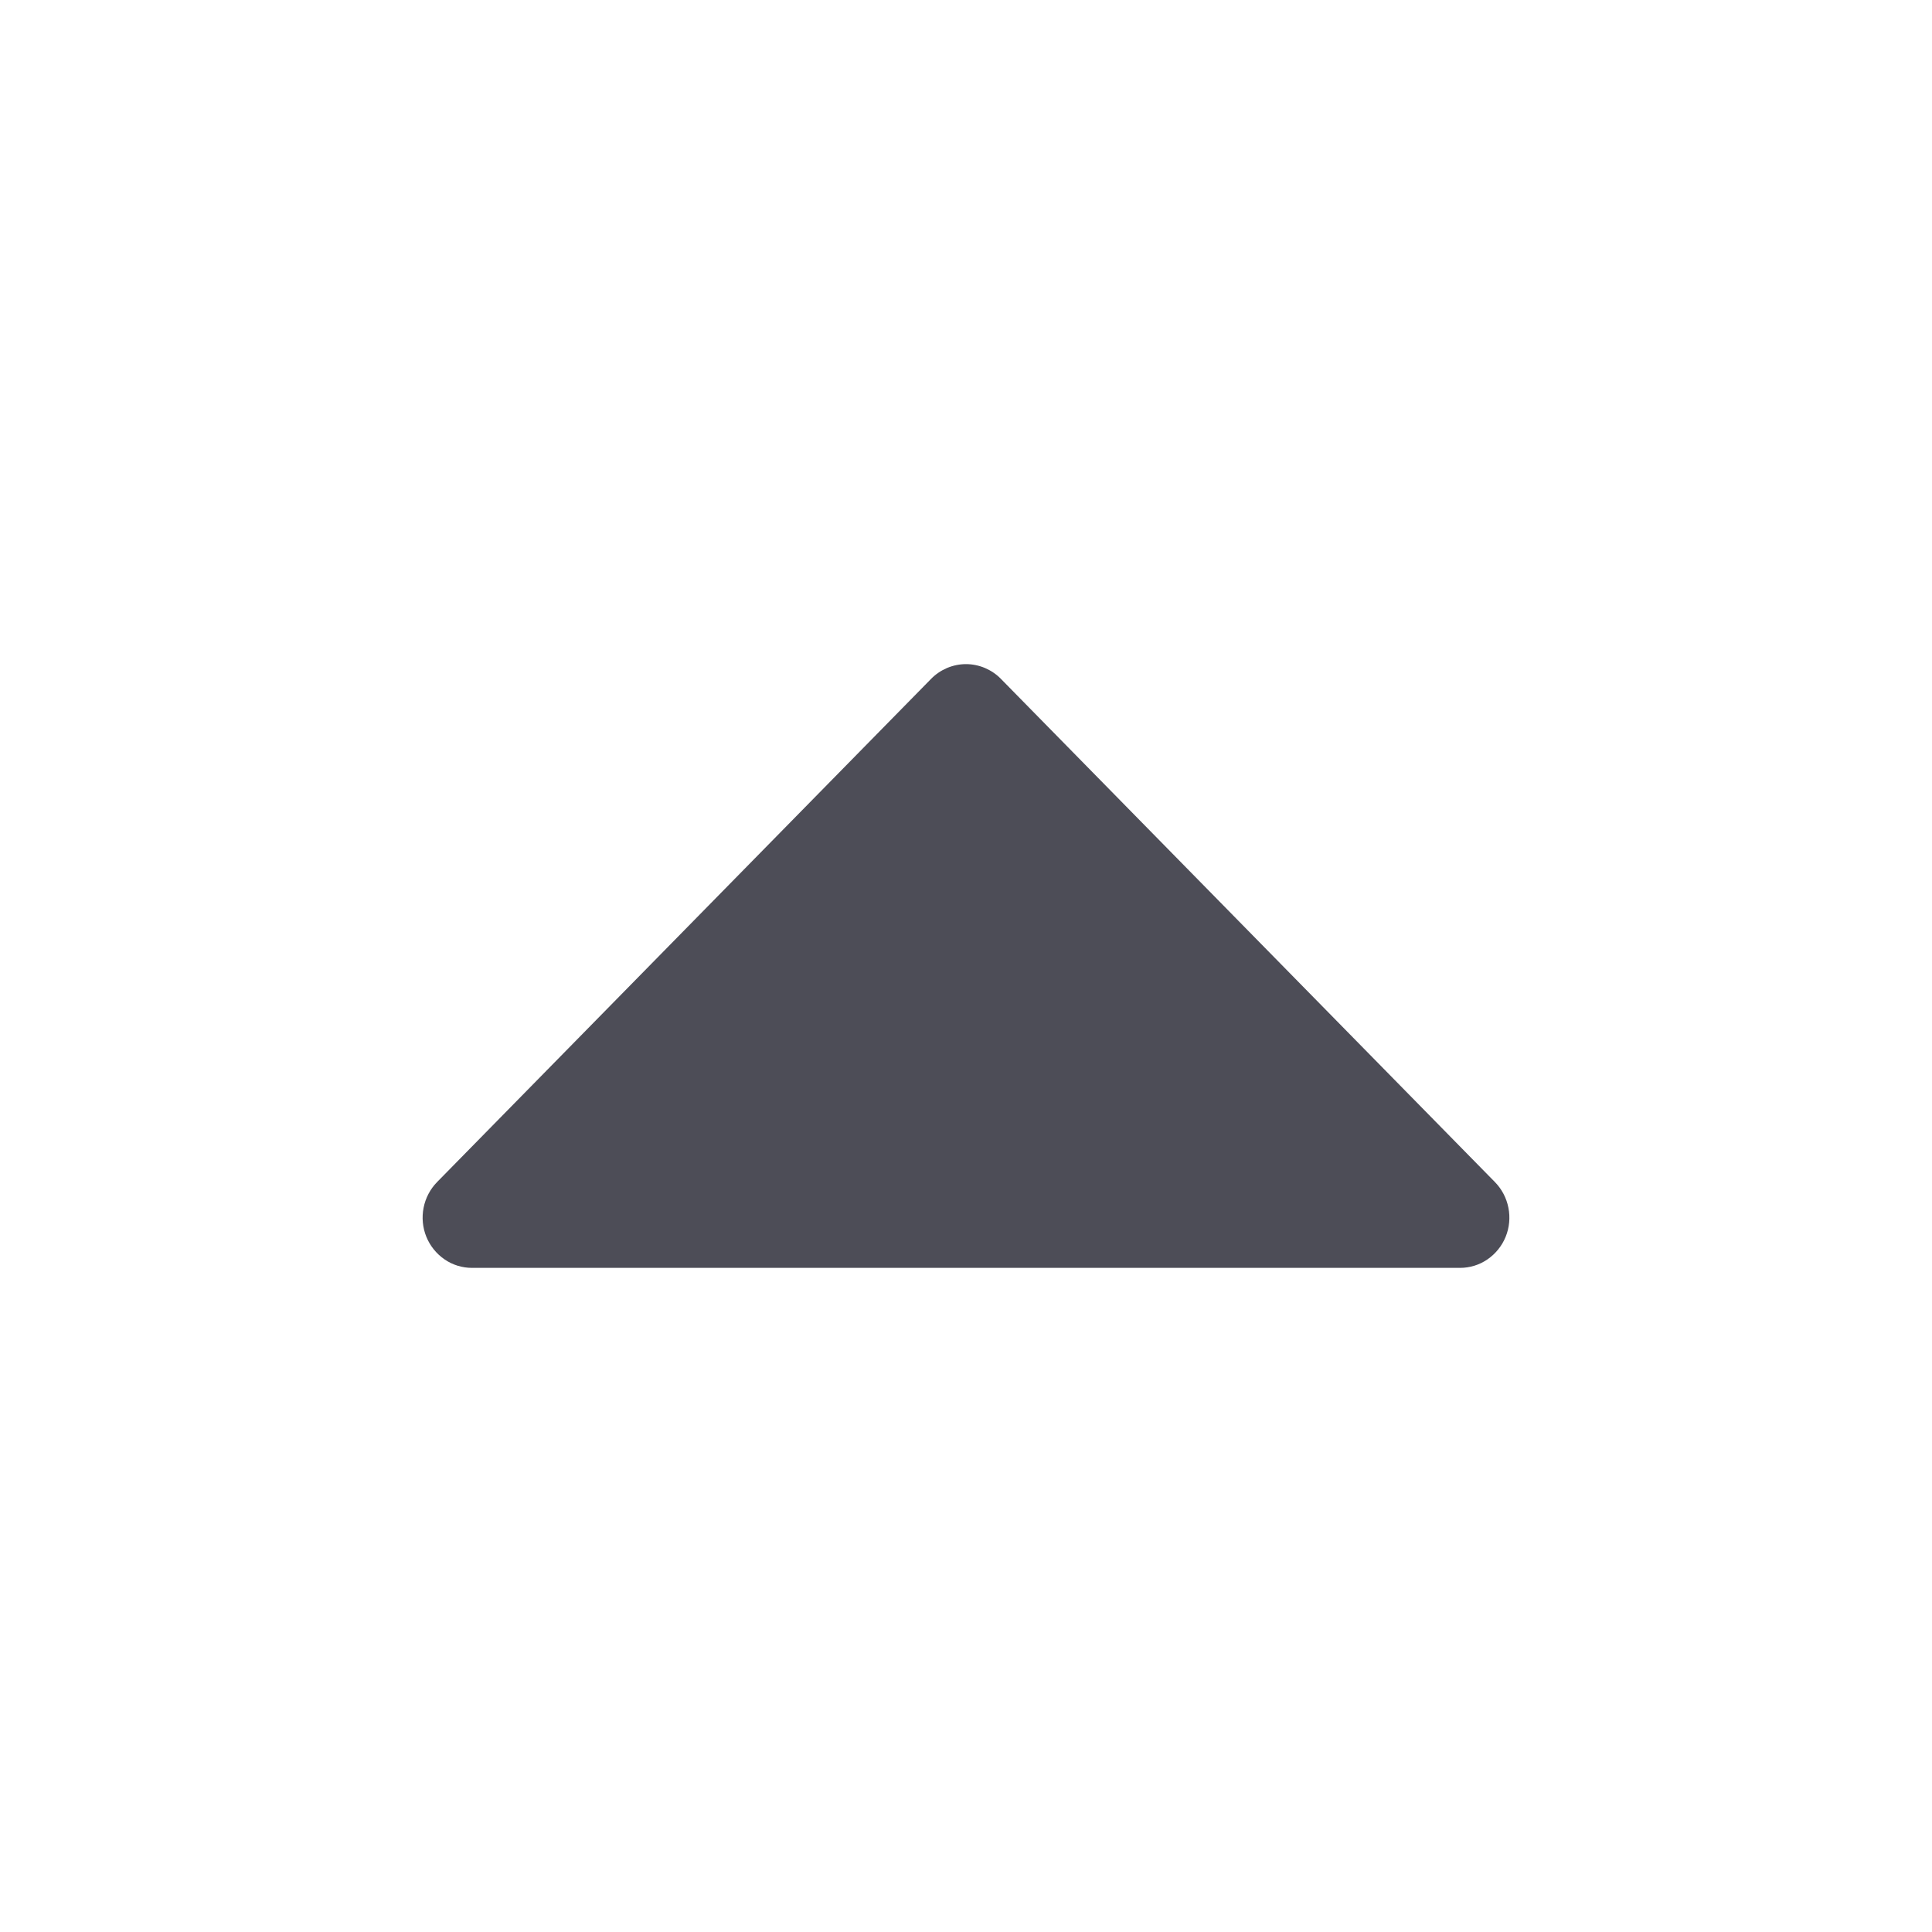 <svg width="16" height="16" viewBox="0 0 16 16" fill="none" xmlns="http://www.w3.org/2000/svg">
<path d="M12.38 9.789L8.289 5.622C8.251 5.583 8.206 5.553 8.157 5.532C8.107 5.511 8.054 5.5 8 5.5C7.946 5.5 7.893 5.511 7.843 5.532C7.794 5.553 7.749 5.583 7.711 5.622L3.62 9.789C3.563 9.847 3.524 9.921 3.508 10.002C3.492 10.083 3.5 10.167 3.531 10.243C3.562 10.319 3.615 10.384 3.682 10.43C3.749 10.476 3.828 10.5 3.909 10.5H12.091C12.172 10.5 12.251 10.476 12.318 10.43C12.385 10.384 12.438 10.319 12.469 10.243C12.5 10.167 12.508 10.083 12.492 10.002C12.476 9.921 12.437 9.847 12.38 9.789Z" fill="#4D4D57"/>
</svg>
